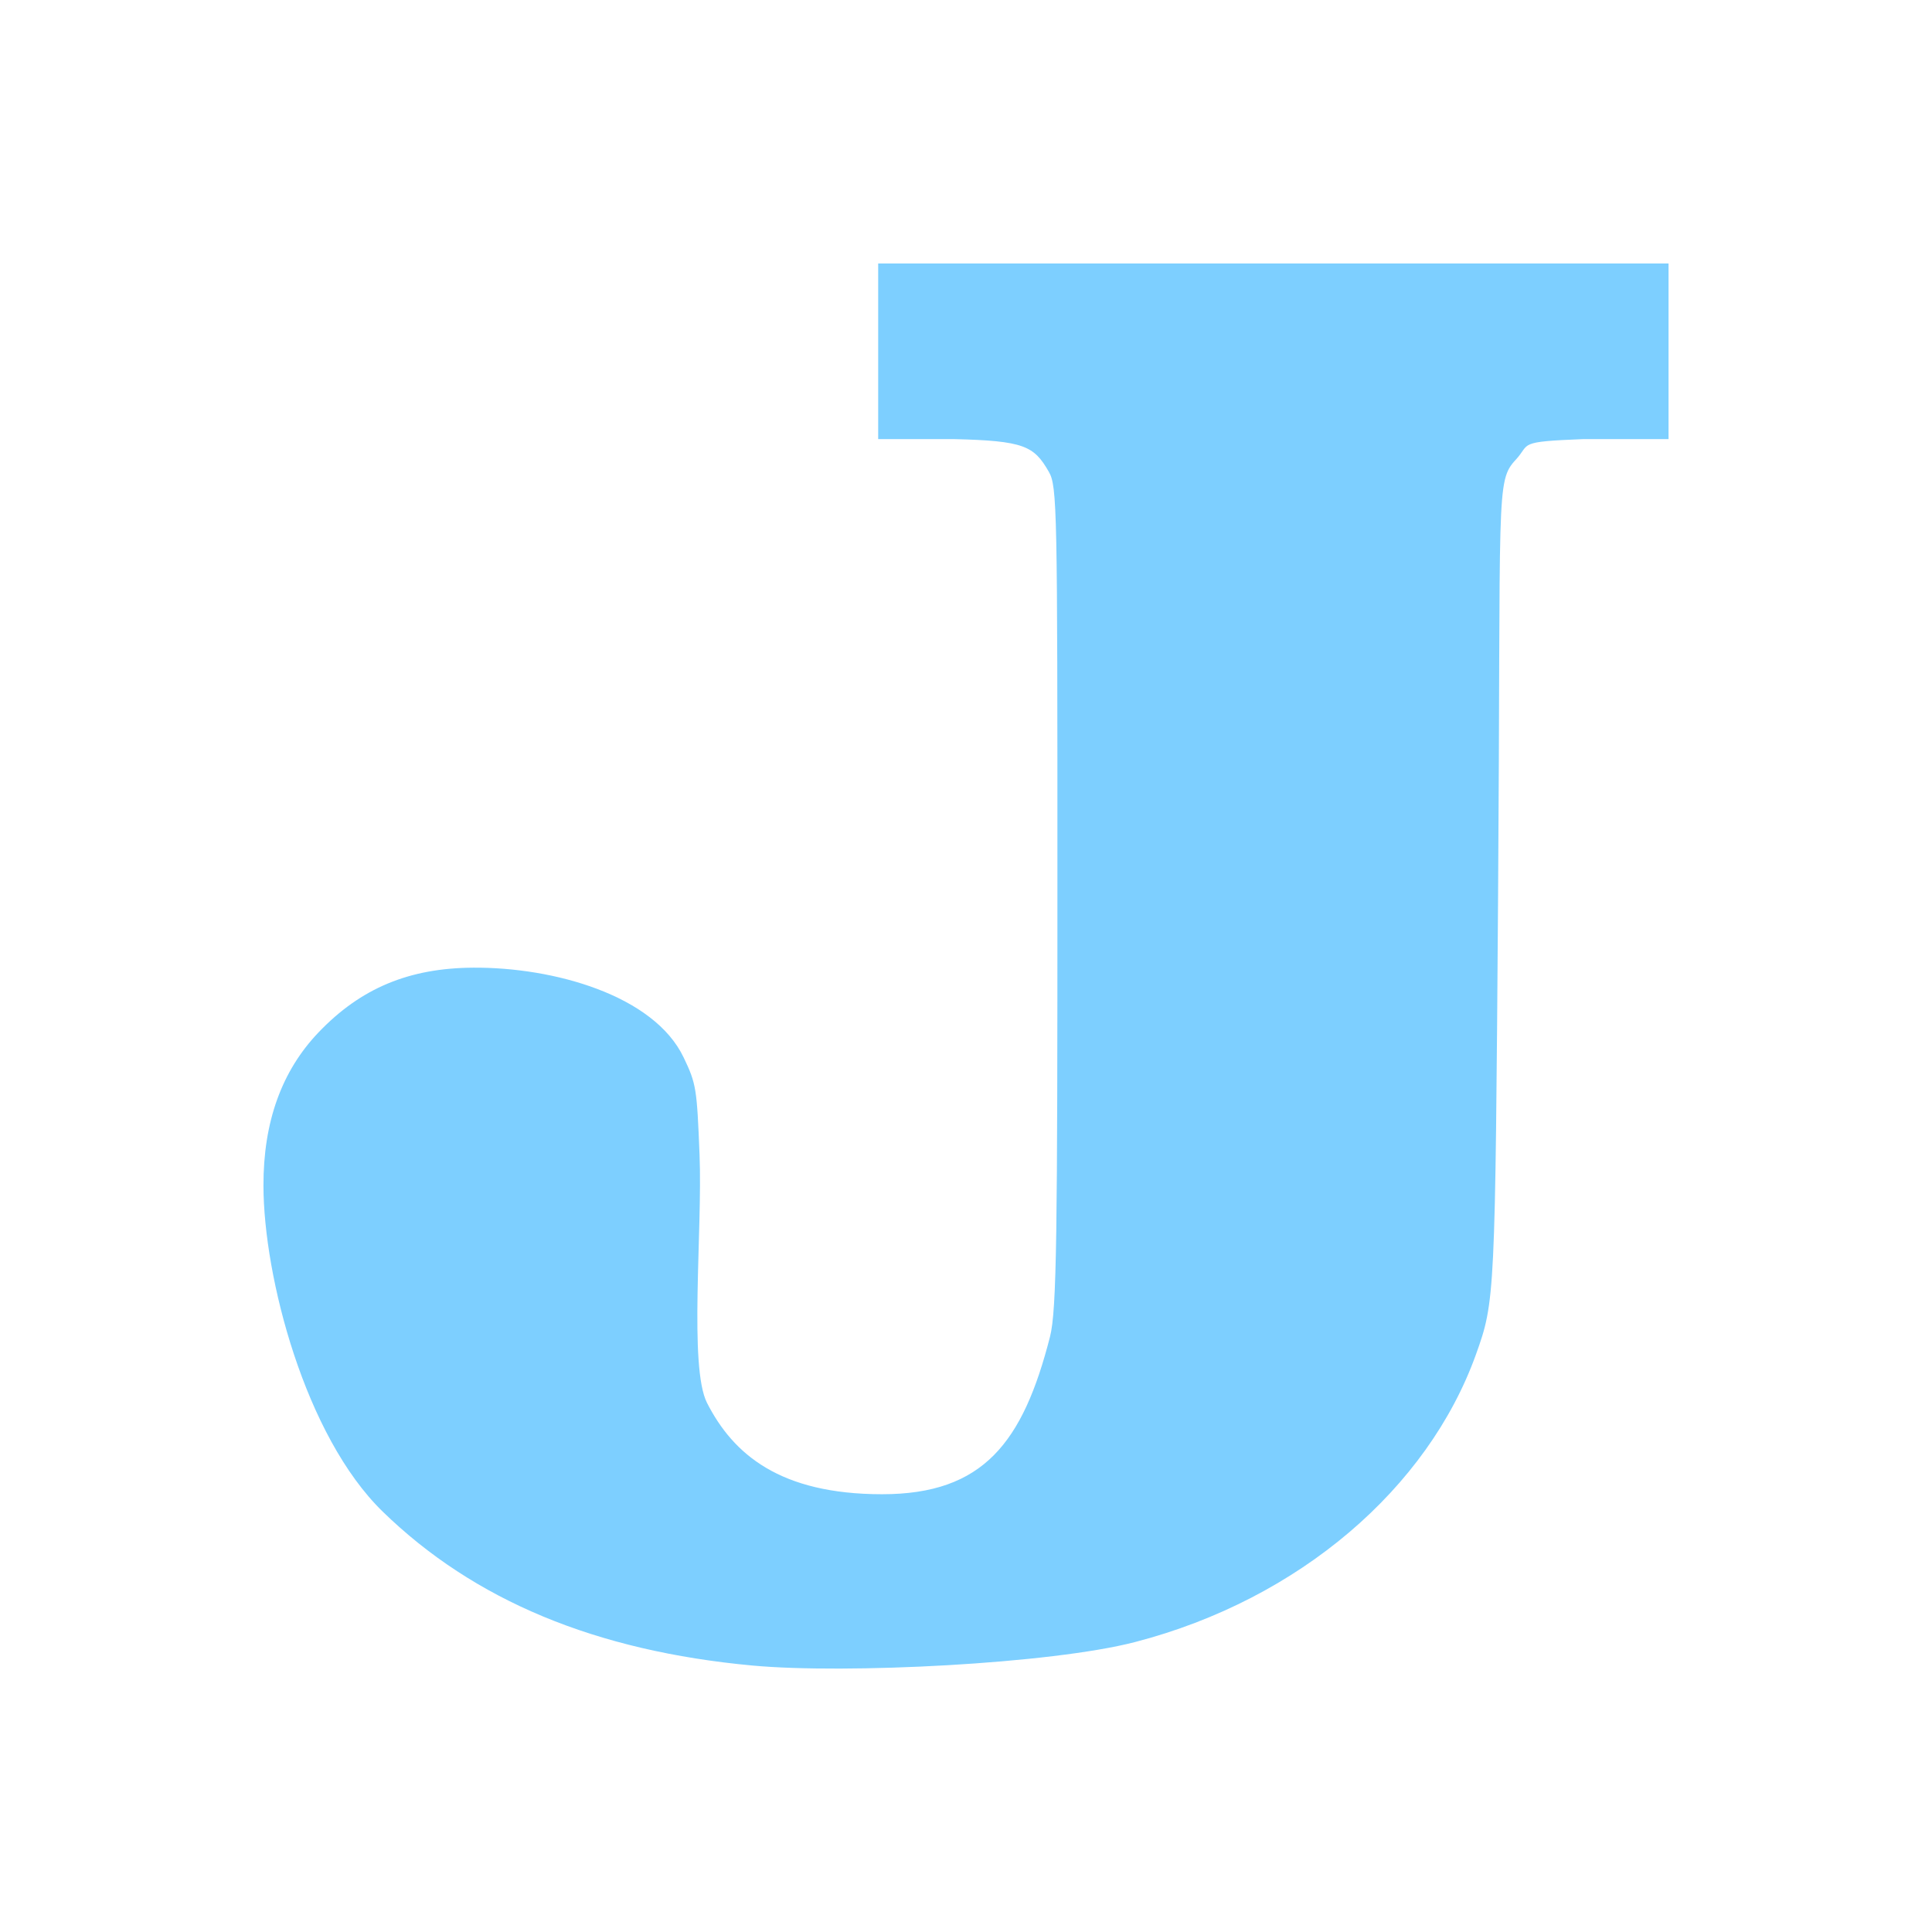 <svg xmlns="http://www.w3.org/2000/svg" width="22" height="22" version="1.1">
 <defs>
  <style id="current-color-scheme" type="text/css">
   .ColorScheme-Text { color:#7dcfff; } .ColorScheme-Highlight { color:#4285f4; } .ColorScheme-NeutralText { color:#ff9800; } .ColorScheme-PositiveText { color:#4caf50; } .ColorScheme-NegativeText { color:#f44336; }
  </style>
 </defs>
 <path style="fill:currentColor" class="ColorScheme-Text" d="M 8.571,18.966 C 6.784,18.801 5.398,18.225 4.358,17.213 3.474,16.353 3.002,14.542 3,13.503 c -0.002,-0.728 0.208,-1.31 0.63,-1.75 0.48,-0.501 1.029,-0.73 1.76,-0.734 0.915,-0.006 2.057,0.314 2.395,1.023 0.143,0.299 0.151,0.35 0.181,1.11 0.034,0.862 -0.123,2.414 0.085,2.823 0.299,0.587 0.832,1.039 1.991,1.04 1.159,8.78e-4 1.607,-0.593 1.914,-1.791 0.079,-0.306 0.085,-1.206 0.085,-5.18 0,-4.25 -0.002,-4.506 -0.098,-4.672 C 11.774,5.078 11.664,5.019 10.858,5 H 10 V 3 h 9 V 5 h -0.968 c -0.765,0.03 -0.601,0.05 -0.77,0.233 -0.233,0.252 -0.17,0.331 -0.203,4.955 -0.033,4.586 -0.035,4.631 -0.253,5.238 -0.546,1.517 -2.006,2.785 -3.88,3.272 -0.958,0.249 -3.292,0.366 -4.355,0.268 z"/>
</svg>
